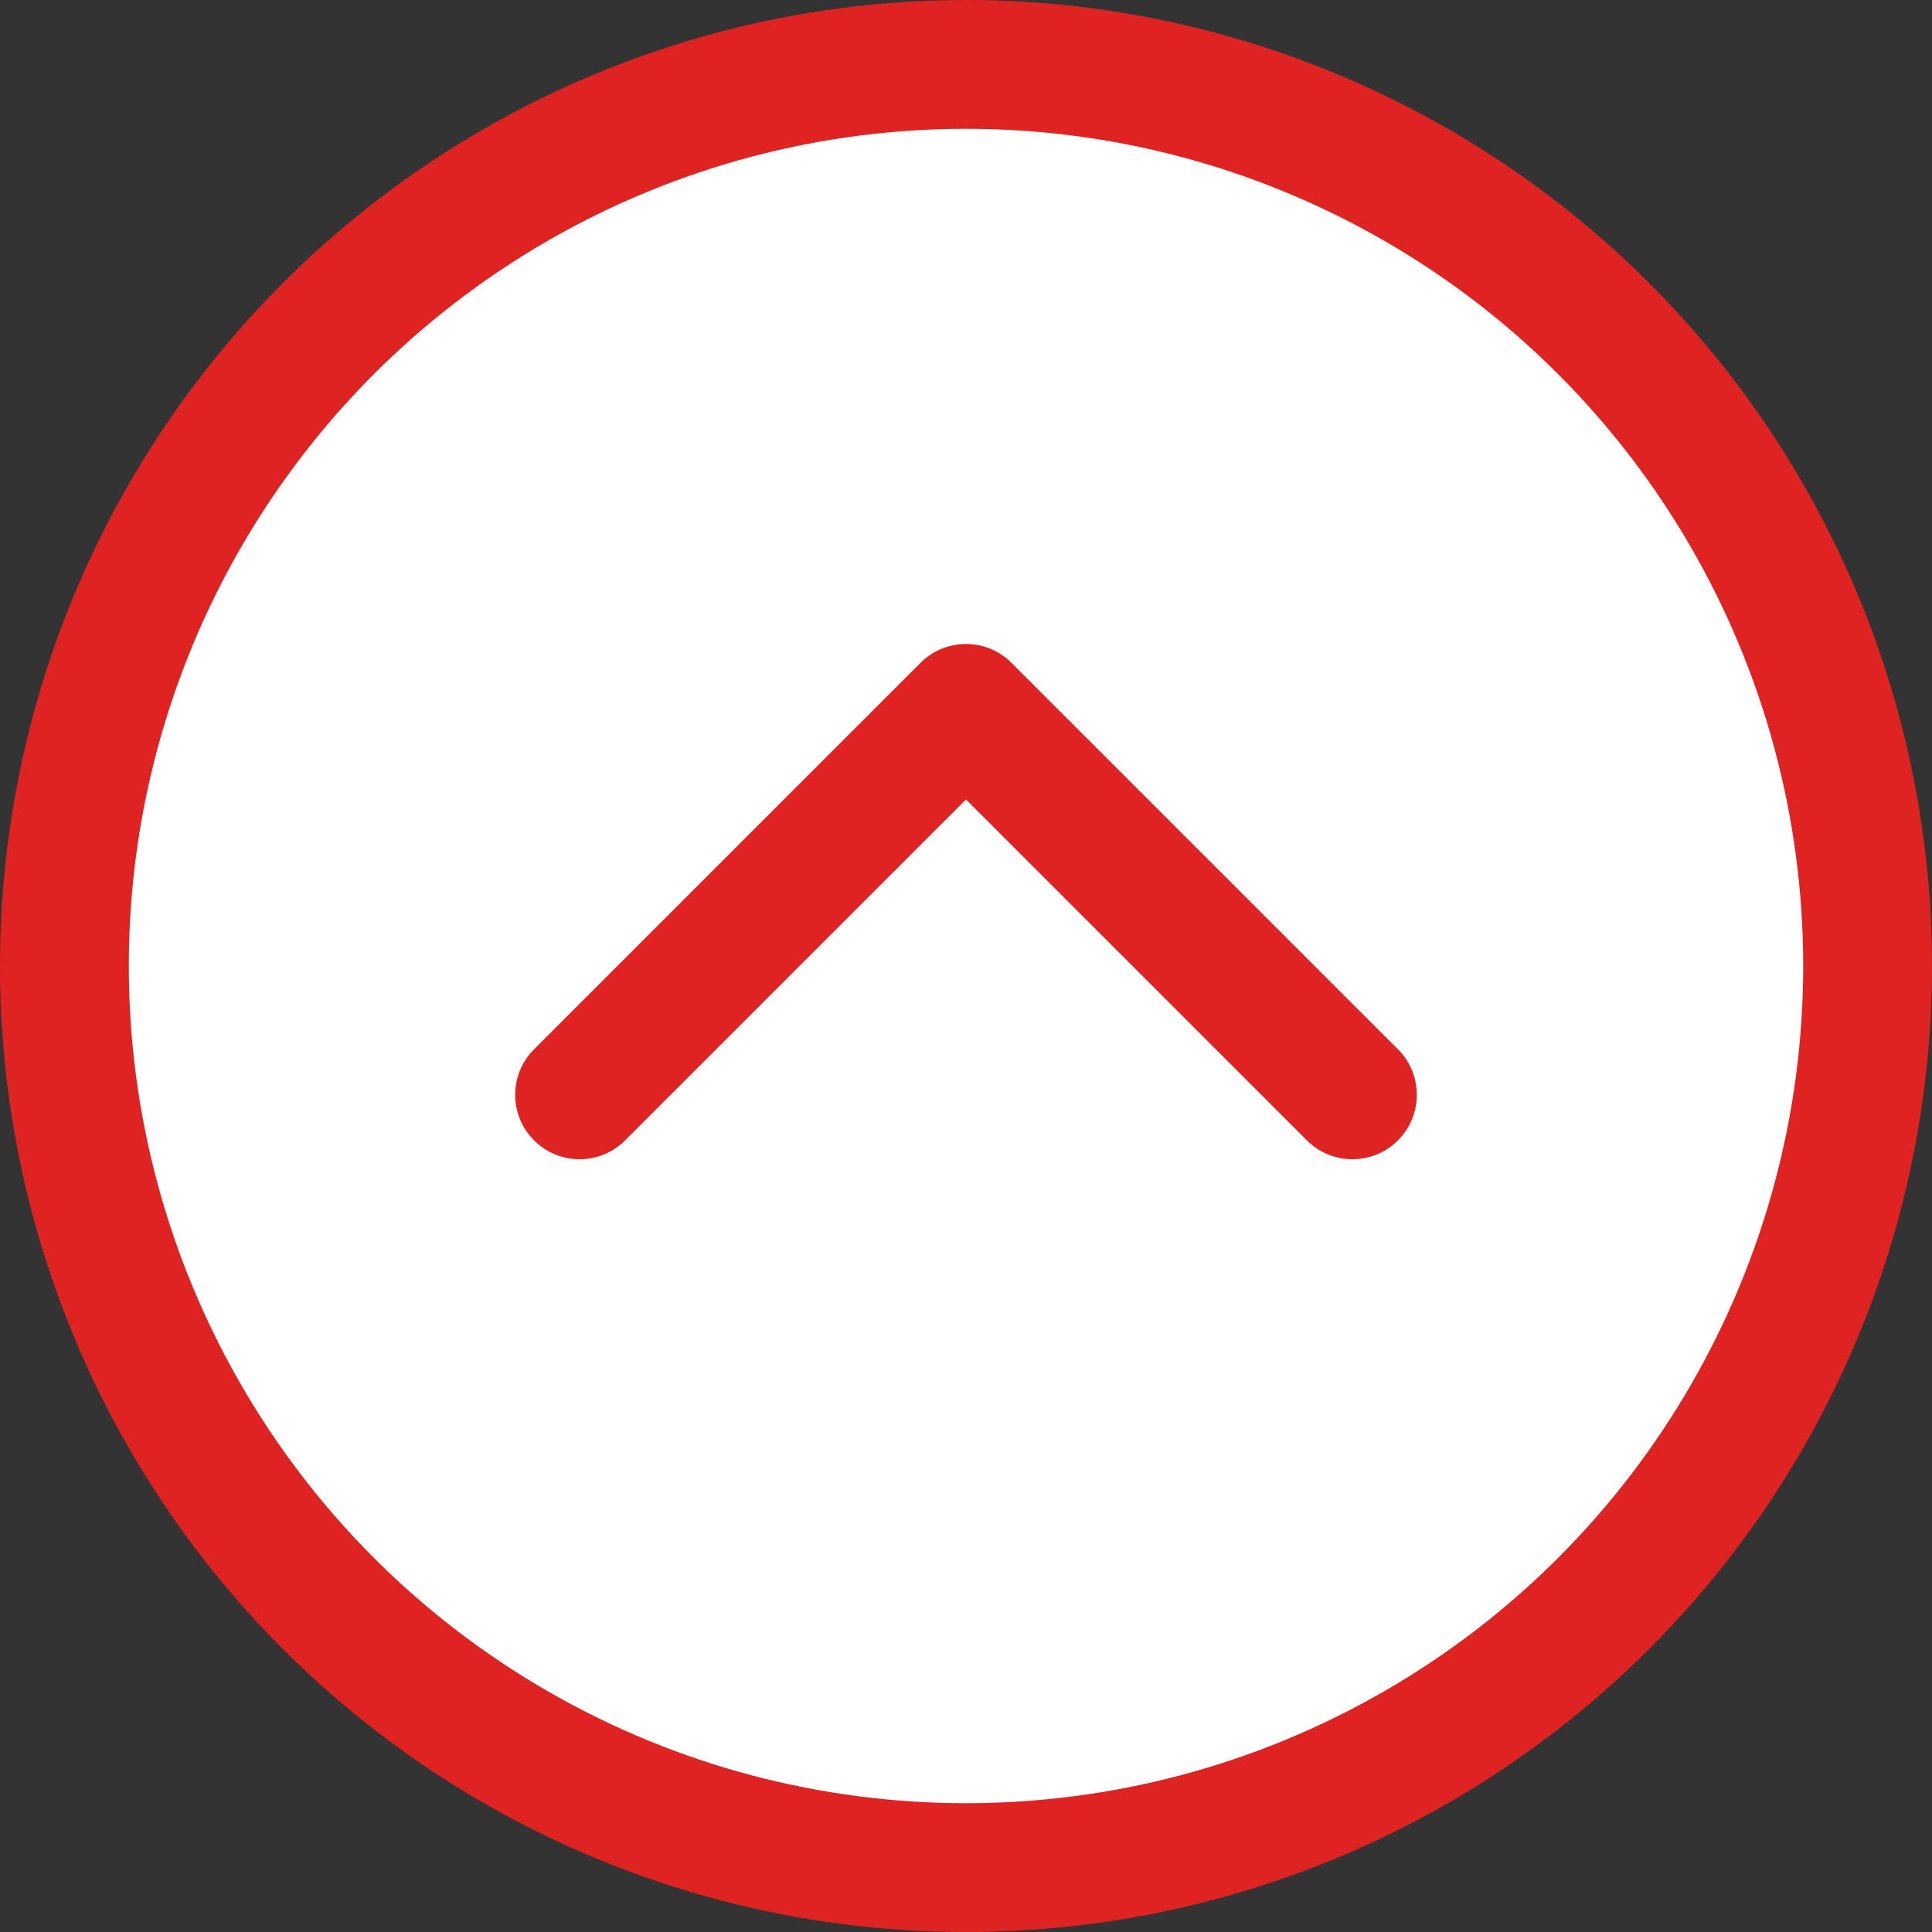 <svg width="30" height="30" viewBox="0 0 30 30" fill="none" xmlns="http://www.w3.org/2000/svg">
<rect x="0" y="0" width="30" height="30" fill="#333333" stroke="none"/>
<circle cx="15" cy="15" r="14" transform="rotate(-180 15 15)" fill="white" stroke="#DF2222" stroke-width="2"/>
<path fill-rule="evenodd" clip-rule="evenodd" d="M21.707 17.707C21.317 18.098 20.683 18.098 20.293 17.707L15 12.414L9.707 17.707C9.317 18.098 8.683 18.098 8.293 17.707C7.902 17.317 7.902 16.683 8.293 16.293L14.293 10.293C14.683 9.902 15.317 9.902 15.707 10.293L21.707 16.293C22.098 16.683 22.098 17.317 21.707 17.707Z" fill="#DF2222"/>
</svg>
